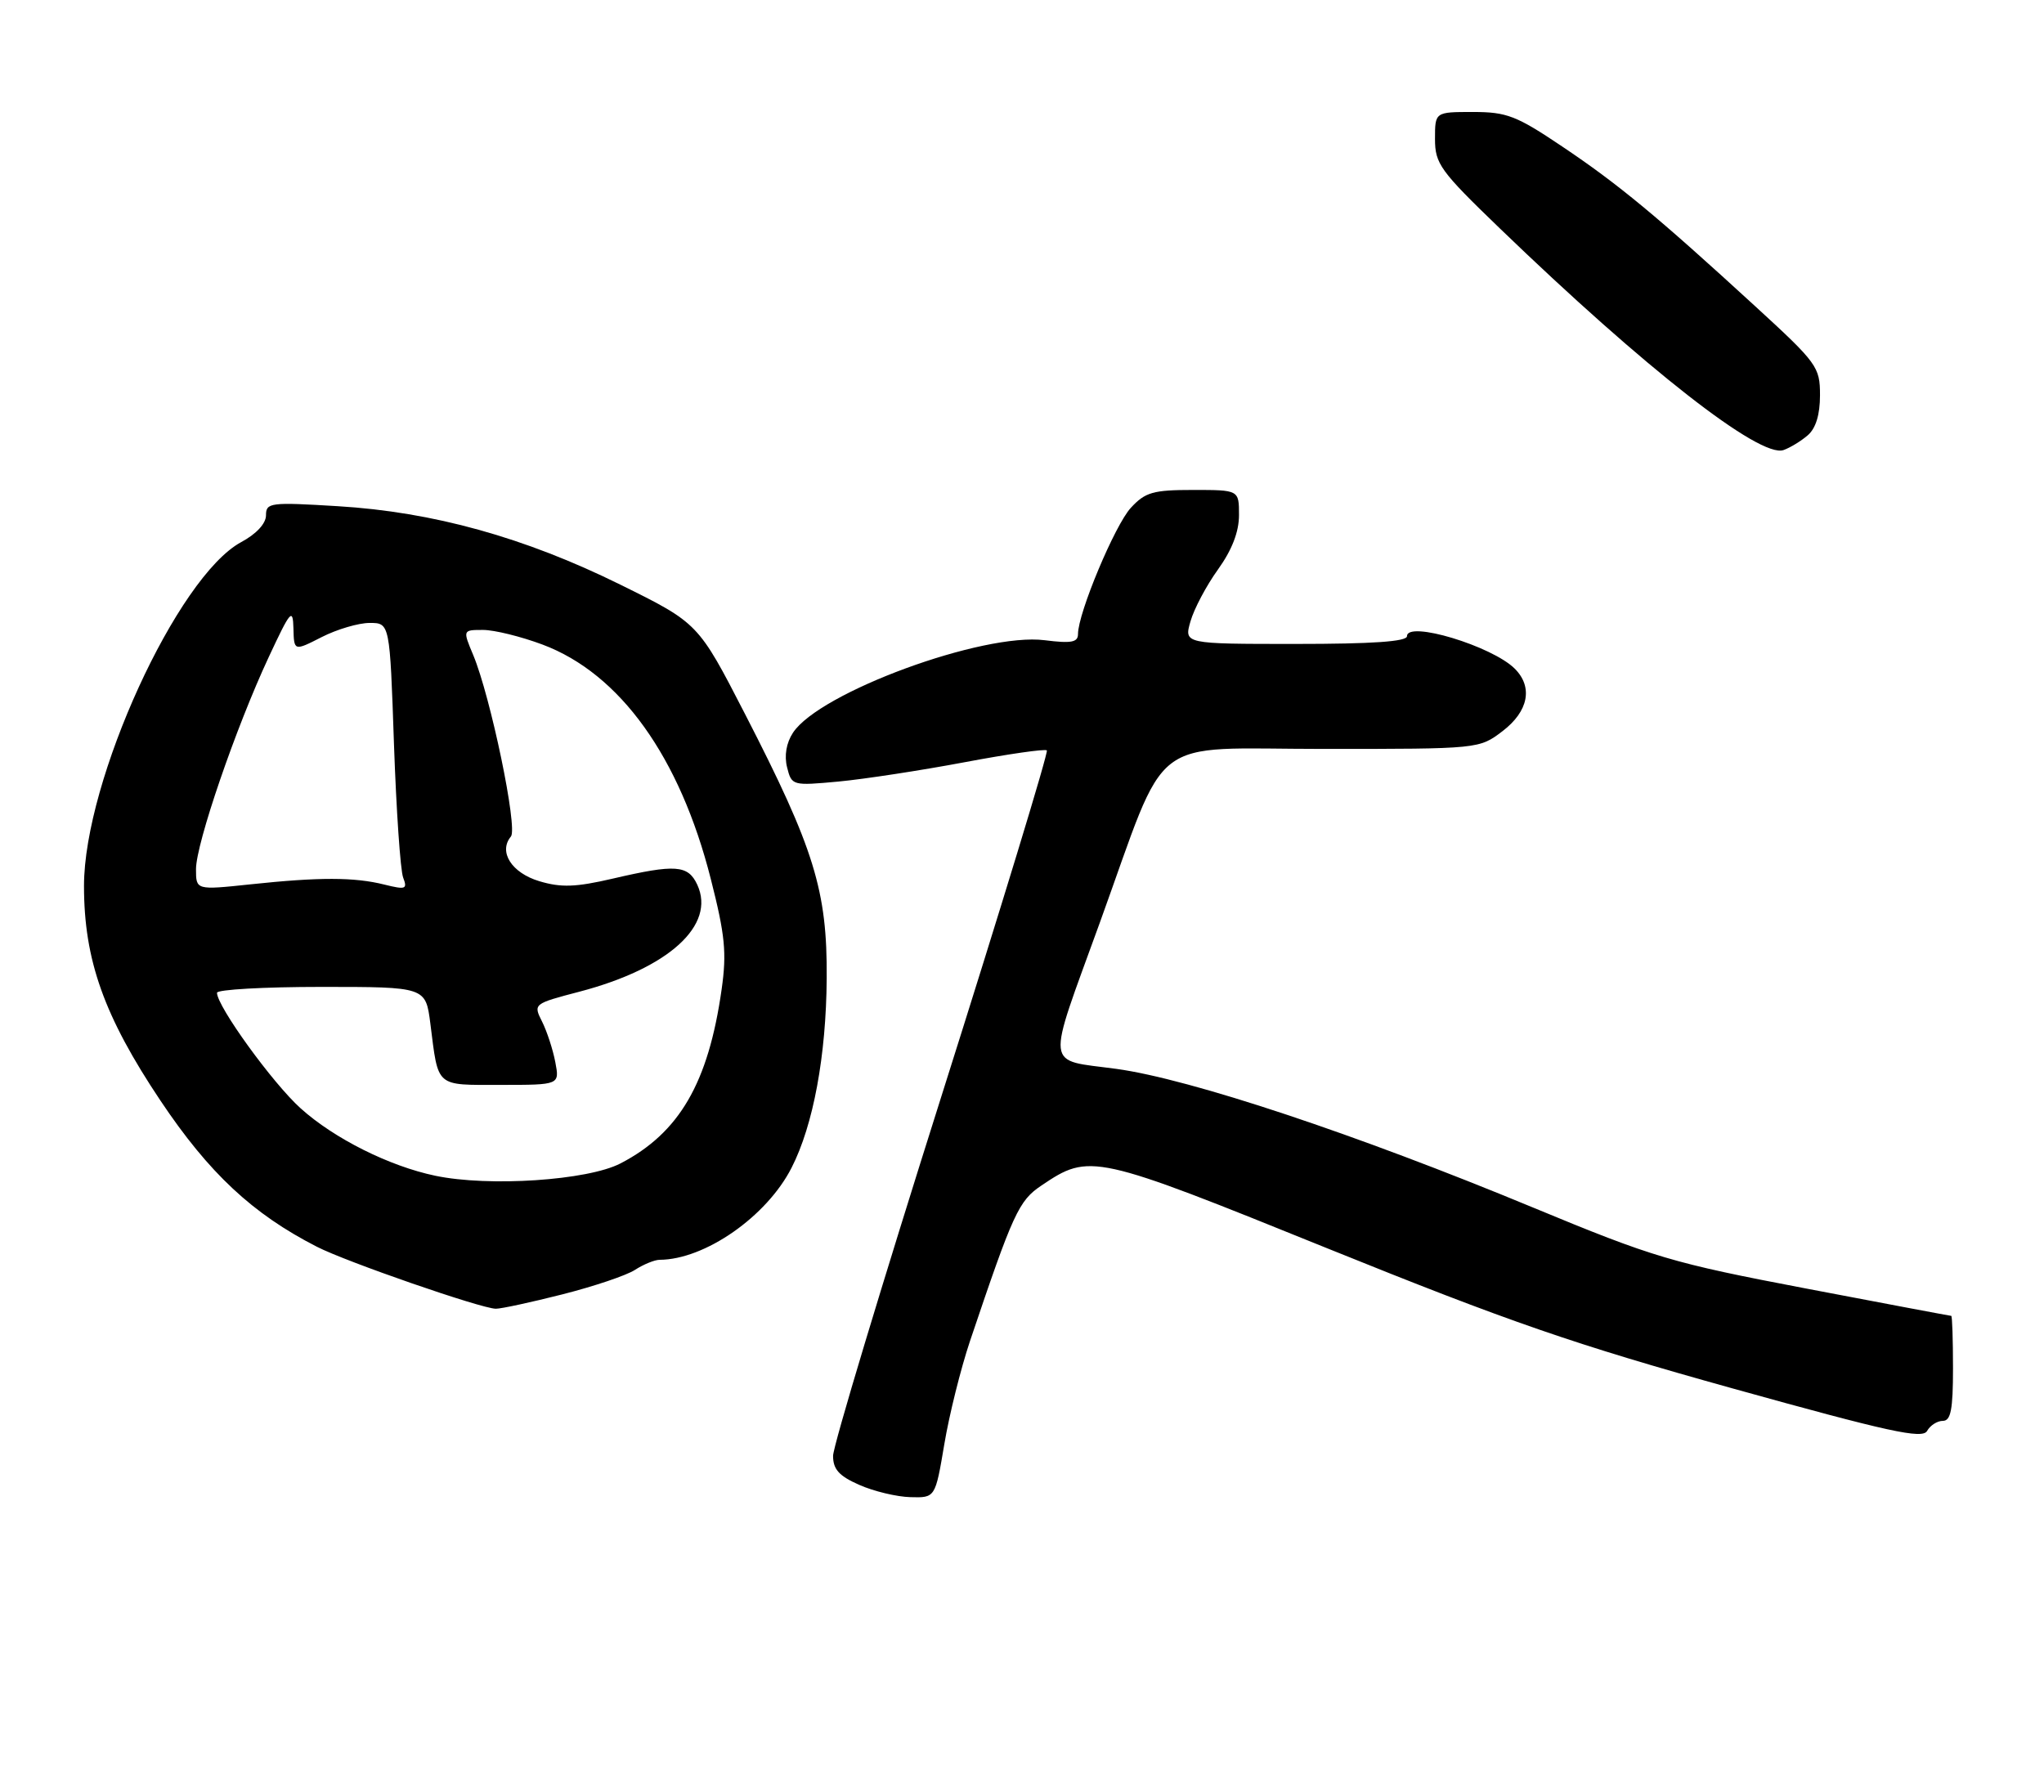 <?xml version="1.0" encoding="UTF-8" standalone="no"?>
<!DOCTYPE svg PUBLIC "-//W3C//DTD SVG 1.1//EN" "http://www.w3.org/Graphics/SVG/1.1/DTD/svg11.dtd" >
<svg xmlns="http://www.w3.org/2000/svg" xmlns:xlink="http://www.w3.org/1999/xlink" version="1.1" viewBox="0 0 292 256">
 <g >
 <path fill="currentColor"
d=" M 134.90 206.35 C 135.60 202.14 137.26 195.51 138.57 191.60 C 144.75 173.26 145.53 171.56 148.77 169.38 C 155.68 164.72 156.24 164.84 189.74 178.40 C 215.64 188.87 224.89 192.07 247.53 198.37 C 269.88 204.59 274.63 205.63 275.30 204.44 C 275.74 203.65 276.75 203.00 277.55 203.00 C 278.69 203.00 279.00 201.39 279.00 195.50 C 279.00 191.38 278.89 188.00 278.75 188.00 C 278.61 188.00 269.27 186.24 258.00 184.09 C 238.81 180.43 236.32 179.70 219.00 172.52 C 193.71 162.03 170.00 154.15 159.47 152.71 C 149.18 151.31 149.39 153.14 157.11 131.84 C 167.06 104.34 163.64 107.00 189.10 107.00 C 211.31 107.00 211.31 107.00 214.66 104.45 C 218.35 101.63 219.03 98.17 216.40 95.54 C 213.16 92.30 201.00 88.63 201.00 90.89 C 201.00 91.66 196.09 92.00 185.07 92.00 C 169.14 92.00 169.14 92.00 170.07 88.77 C 170.58 86.99 172.34 83.66 174.00 81.36 C 176.00 78.57 177.00 75.98 177.00 73.59 C 177.00 70.00 177.00 70.00 170.45 70.00 C 164.73 70.00 163.61 70.32 161.56 72.54 C 159.28 74.99 154.00 87.60 154.00 90.59 C 154.00 91.77 153.05 91.95 149.25 91.47 C 140.42 90.34 117.05 98.93 113.28 104.69 C 112.33 106.14 112.02 107.96 112.44 109.63 C 113.10 112.25 113.19 112.27 119.80 111.66 C 123.49 111.31 131.58 110.07 137.80 108.90 C 144.01 107.73 149.30 106.97 149.55 107.21 C 149.79 107.46 143.02 129.67 134.50 156.58 C 125.98 183.49 119.01 206.62 119.01 208.00 C 119.01 209.93 119.87 210.88 122.76 212.15 C 124.81 213.06 128.10 213.85 130.05 213.90 C 133.61 214.00 133.61 214.00 134.90 206.35 Z  M 80.33 184.93 C 84.83 183.79 89.50 182.22 90.71 181.43 C 91.93 180.64 93.51 180.00 94.21 179.99 C 100.69 179.97 109.53 173.81 113.08 166.84 C 116.19 160.76 118.03 150.81 118.10 139.77 C 118.19 127.26 116.33 121.25 106.44 102.03 C 99.75 89.03 99.75 89.03 88.62 83.53 C 74.93 76.77 61.87 73.14 48.25 72.32 C 38.59 71.73 38.00 71.81 38.00 73.62 C 38.00 74.80 36.62 76.29 34.46 77.45 C 25.33 82.37 12.00 111.52 12.00 126.57 C 12.00 137.16 14.86 145.19 22.93 157.26 C 29.85 167.60 36.08 173.43 45.28 178.13 C 49.47 180.28 68.75 186.96 70.83 186.98 C 71.57 186.99 75.84 186.07 80.33 184.93 Z  M 258.25 62.19 C 259.40 61.20 260.00 59.25 260.00 56.47 C 260.00 52.42 259.62 51.89 250.75 43.76 C 236.72 30.89 231.19 26.31 223.17 20.93 C 216.63 16.53 215.25 16.00 210.42 16.00 C 205.00 16.00 205.00 16.00 205.00 19.85 C 205.00 23.40 205.73 24.41 214.25 32.62 C 235.04 52.67 251.44 65.49 254.79 64.30 C 255.73 63.97 257.29 63.02 258.25 62.19 Z  M 62.18 167.98 C 55.62 166.61 47.75 162.67 42.96 158.36 C 38.97 154.78 31.00 143.77 31.00 141.84 C 31.00 141.38 37.71 141.00 45.91 141.00 C 60.81 141.00 60.81 141.00 61.48 146.25 C 62.65 155.46 62.12 155.00 71.54 155.00 C 79.95 155.00 79.95 155.00 79.33 151.75 C 78.99 149.96 78.14 147.36 77.44 145.96 C 76.17 143.43 76.19 143.41 82.79 141.68 C 95.52 138.34 102.29 132.19 99.61 126.40 C 98.29 123.57 96.52 123.44 87.53 125.53 C 82.24 126.76 80.16 126.83 77.05 125.90 C 73.08 124.71 71.17 121.70 72.99 119.51 C 73.99 118.30 70.09 99.55 67.60 93.58 C 66.10 90.00 66.10 90.00 69.01 90.00 C 70.61 90.00 74.43 90.94 77.50 92.09 C 88.57 96.23 97.12 108.14 101.54 125.57 C 103.59 133.63 103.83 136.13 103.09 141.35 C 101.20 154.71 97.05 161.86 88.64 166.22 C 83.96 168.65 69.85 169.59 62.18 167.98 Z  M 28.00 124.18 C 28.00 120.53 33.68 103.97 38.38 93.90 C 41.50 87.21 41.84 86.81 41.92 89.77 C 42.00 93.04 42.00 93.04 45.96 91.02 C 48.14 89.91 51.22 89.00 52.80 89.00 C 55.69 89.00 55.69 89.00 56.28 106.26 C 56.61 115.75 57.20 124.35 57.59 125.37 C 58.23 127.04 57.97 127.14 54.90 126.38 C 50.63 125.31 45.60 125.30 35.75 126.35 C 28.00 127.17 28.00 127.17 28.00 124.18 Z "/>
</g>
</svg>